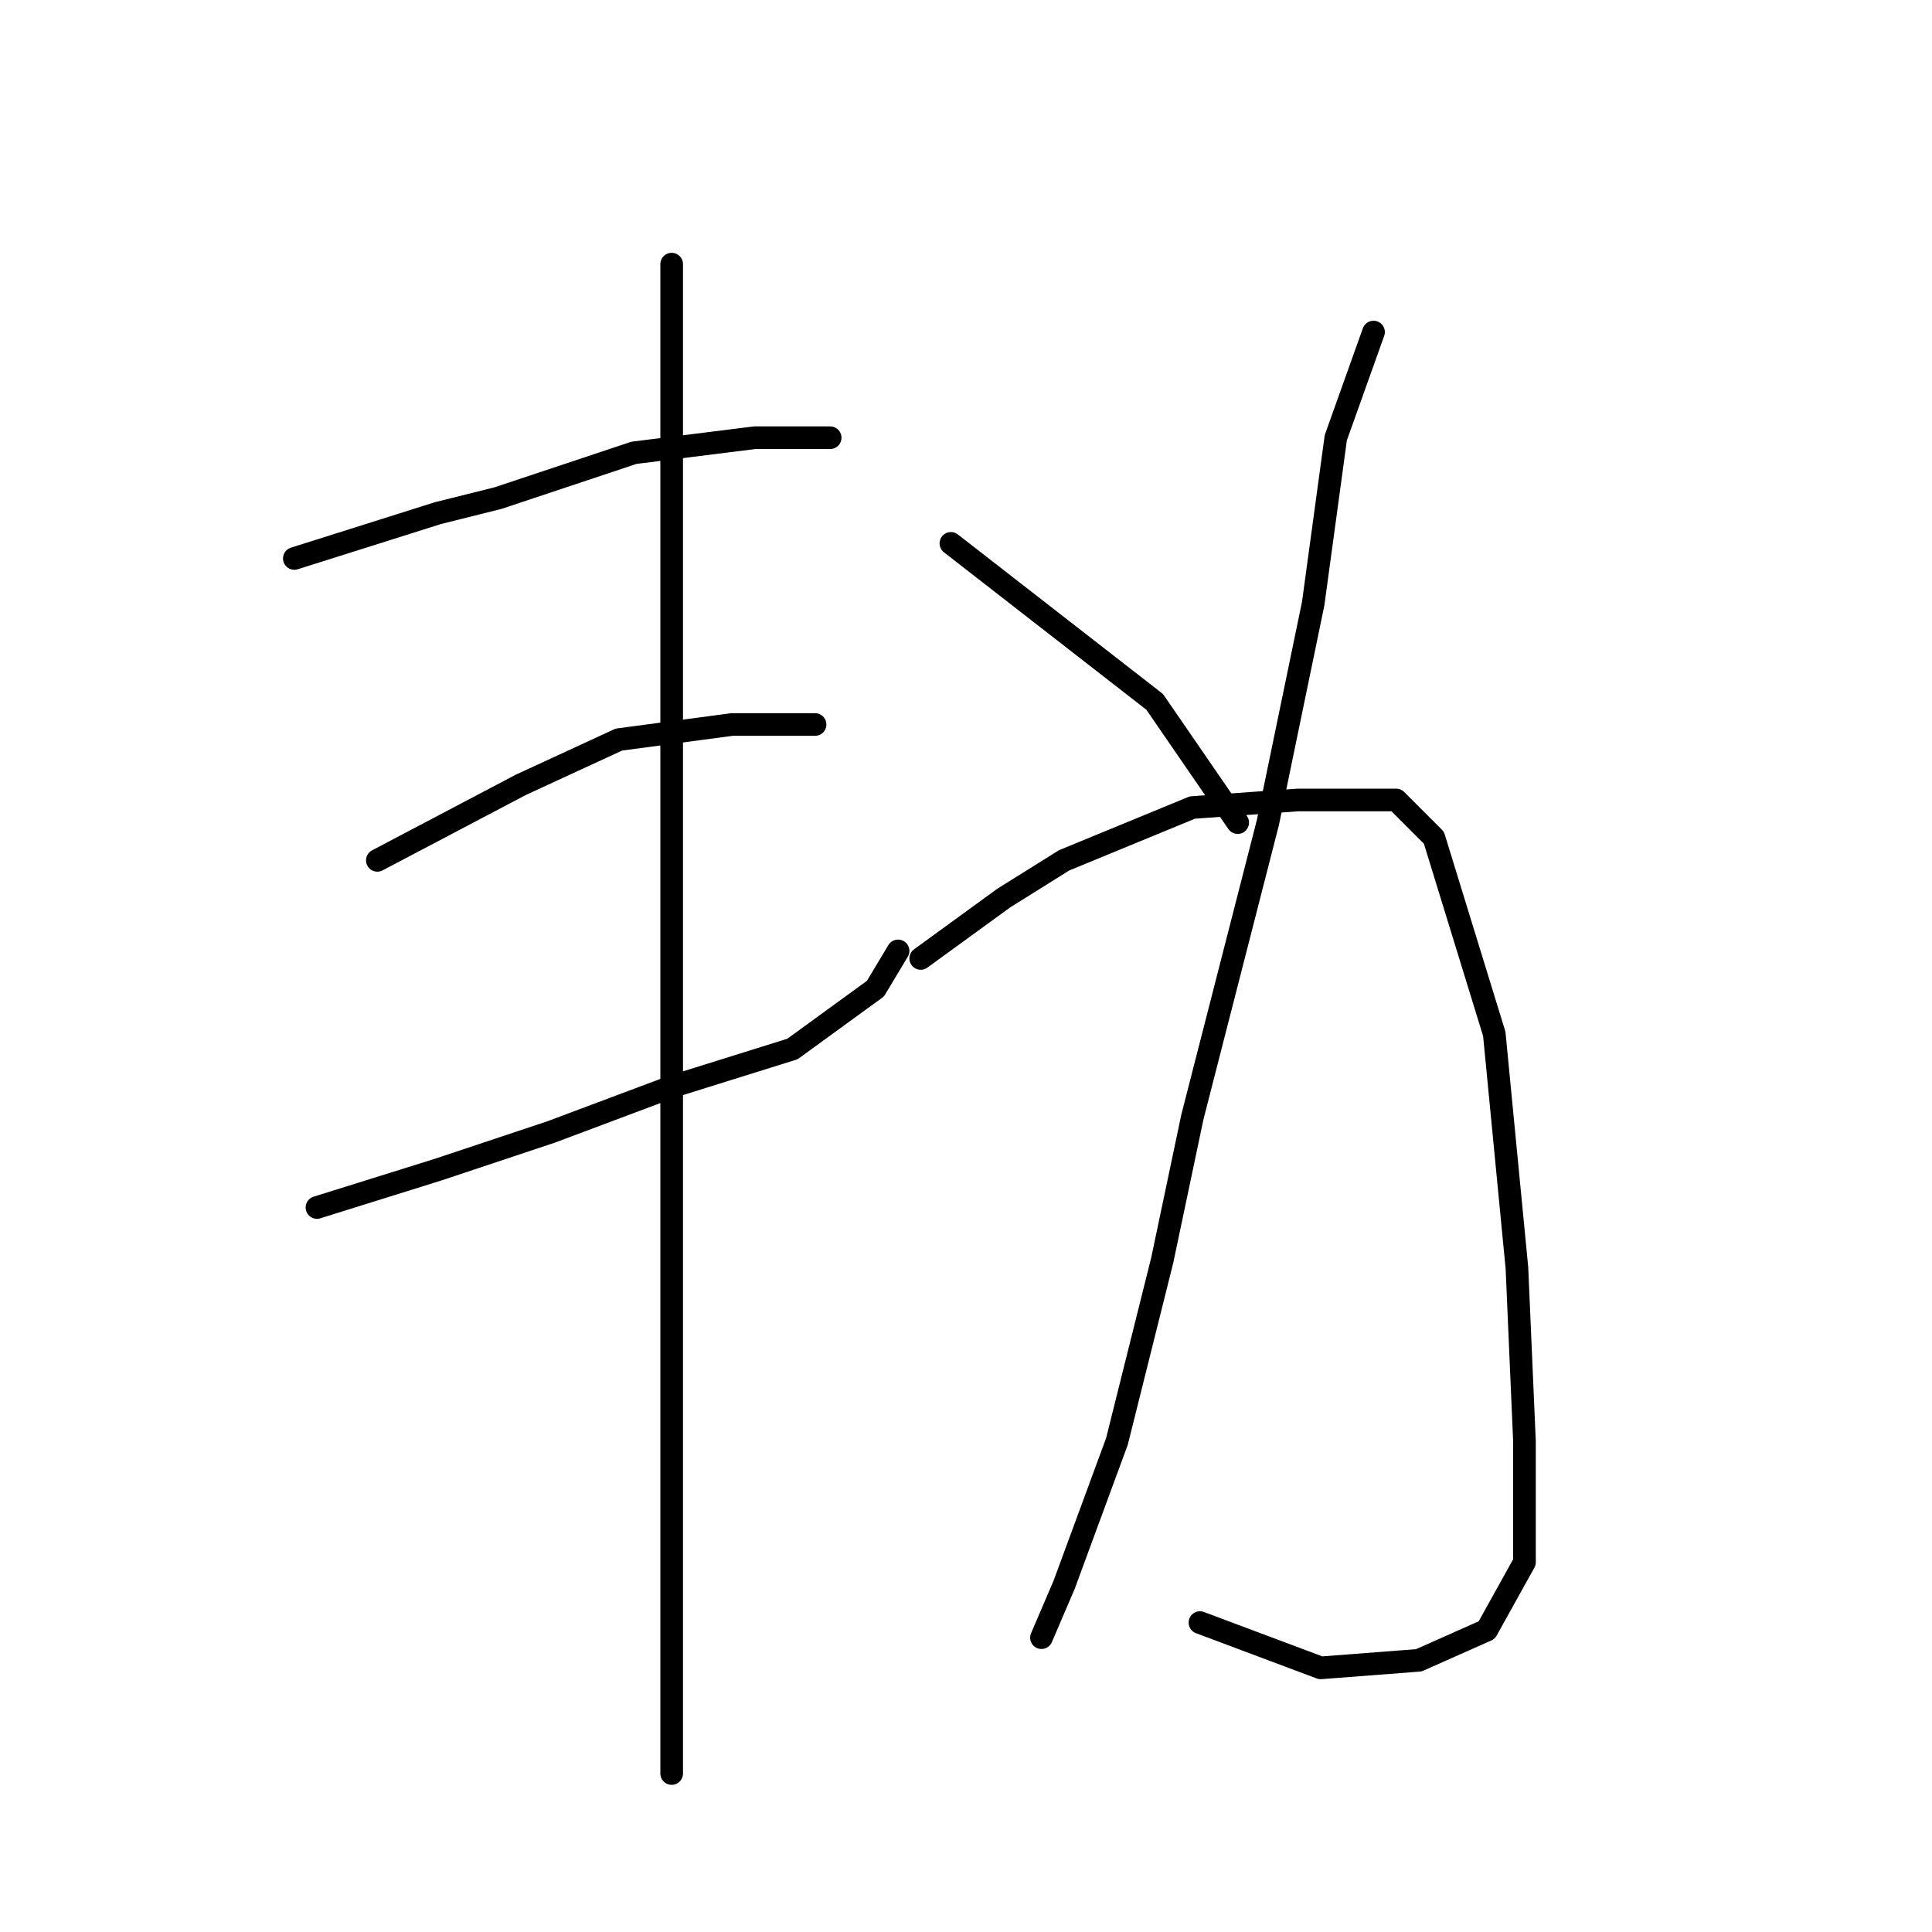 <?xml version="1.0" standalone="no"?>
    <svg width="256" height="256" xmlns="http://www.w3.org/2000/svg" version="1.1">
    <polyline stroke="black" stroke-width="3" stroke-linecap="round" fill="transparent" stroke-linejoin="round" points="39 74 58 68 66 66 84 60 100 58 110 58 110 58 " />
        <polyline stroke="black" stroke-width="3" stroke-linecap="round" fill="transparent" stroke-linejoin="round" points="50 114 69 104 82 98 97 96 108 96 108 96 " />
        <polyline stroke="black" stroke-width="3" stroke-linecap="round" fill="transparent" stroke-linejoin="round" points="42 160 58 155 73 150 89 144 105 139 116 131 119 126 119 126 " />
        <polyline stroke="black" stroke-width="3" stroke-linecap="round" fill="transparent" stroke-linejoin="round" points="89 35 89 48 89 74 89 107 89 127 89 189 89 220 89 233 89 235 89 235 " />
        <polyline stroke="black" stroke-width="3" stroke-linecap="round" fill="transparent" stroke-linejoin="round" points="182 44 177 58 174 80 168 109 158 148 154 167 148 191 141 210 138 217 138 217 " />
        <polyline stroke="black" stroke-width="3" stroke-linecap="round" fill="transparent" stroke-linejoin="round" points="122 127 133 119 141 114 158 107 172 106 185 106 190 111 198 137 201 168 202 191 202 207 197 216 188 220 175 221 159 215 159 215 " />
        <polyline stroke="black" stroke-width="3" stroke-linecap="round" fill="transparent" stroke-linejoin="round" points="126 72 153 93 164 109 164 109 " />
        </svg>
